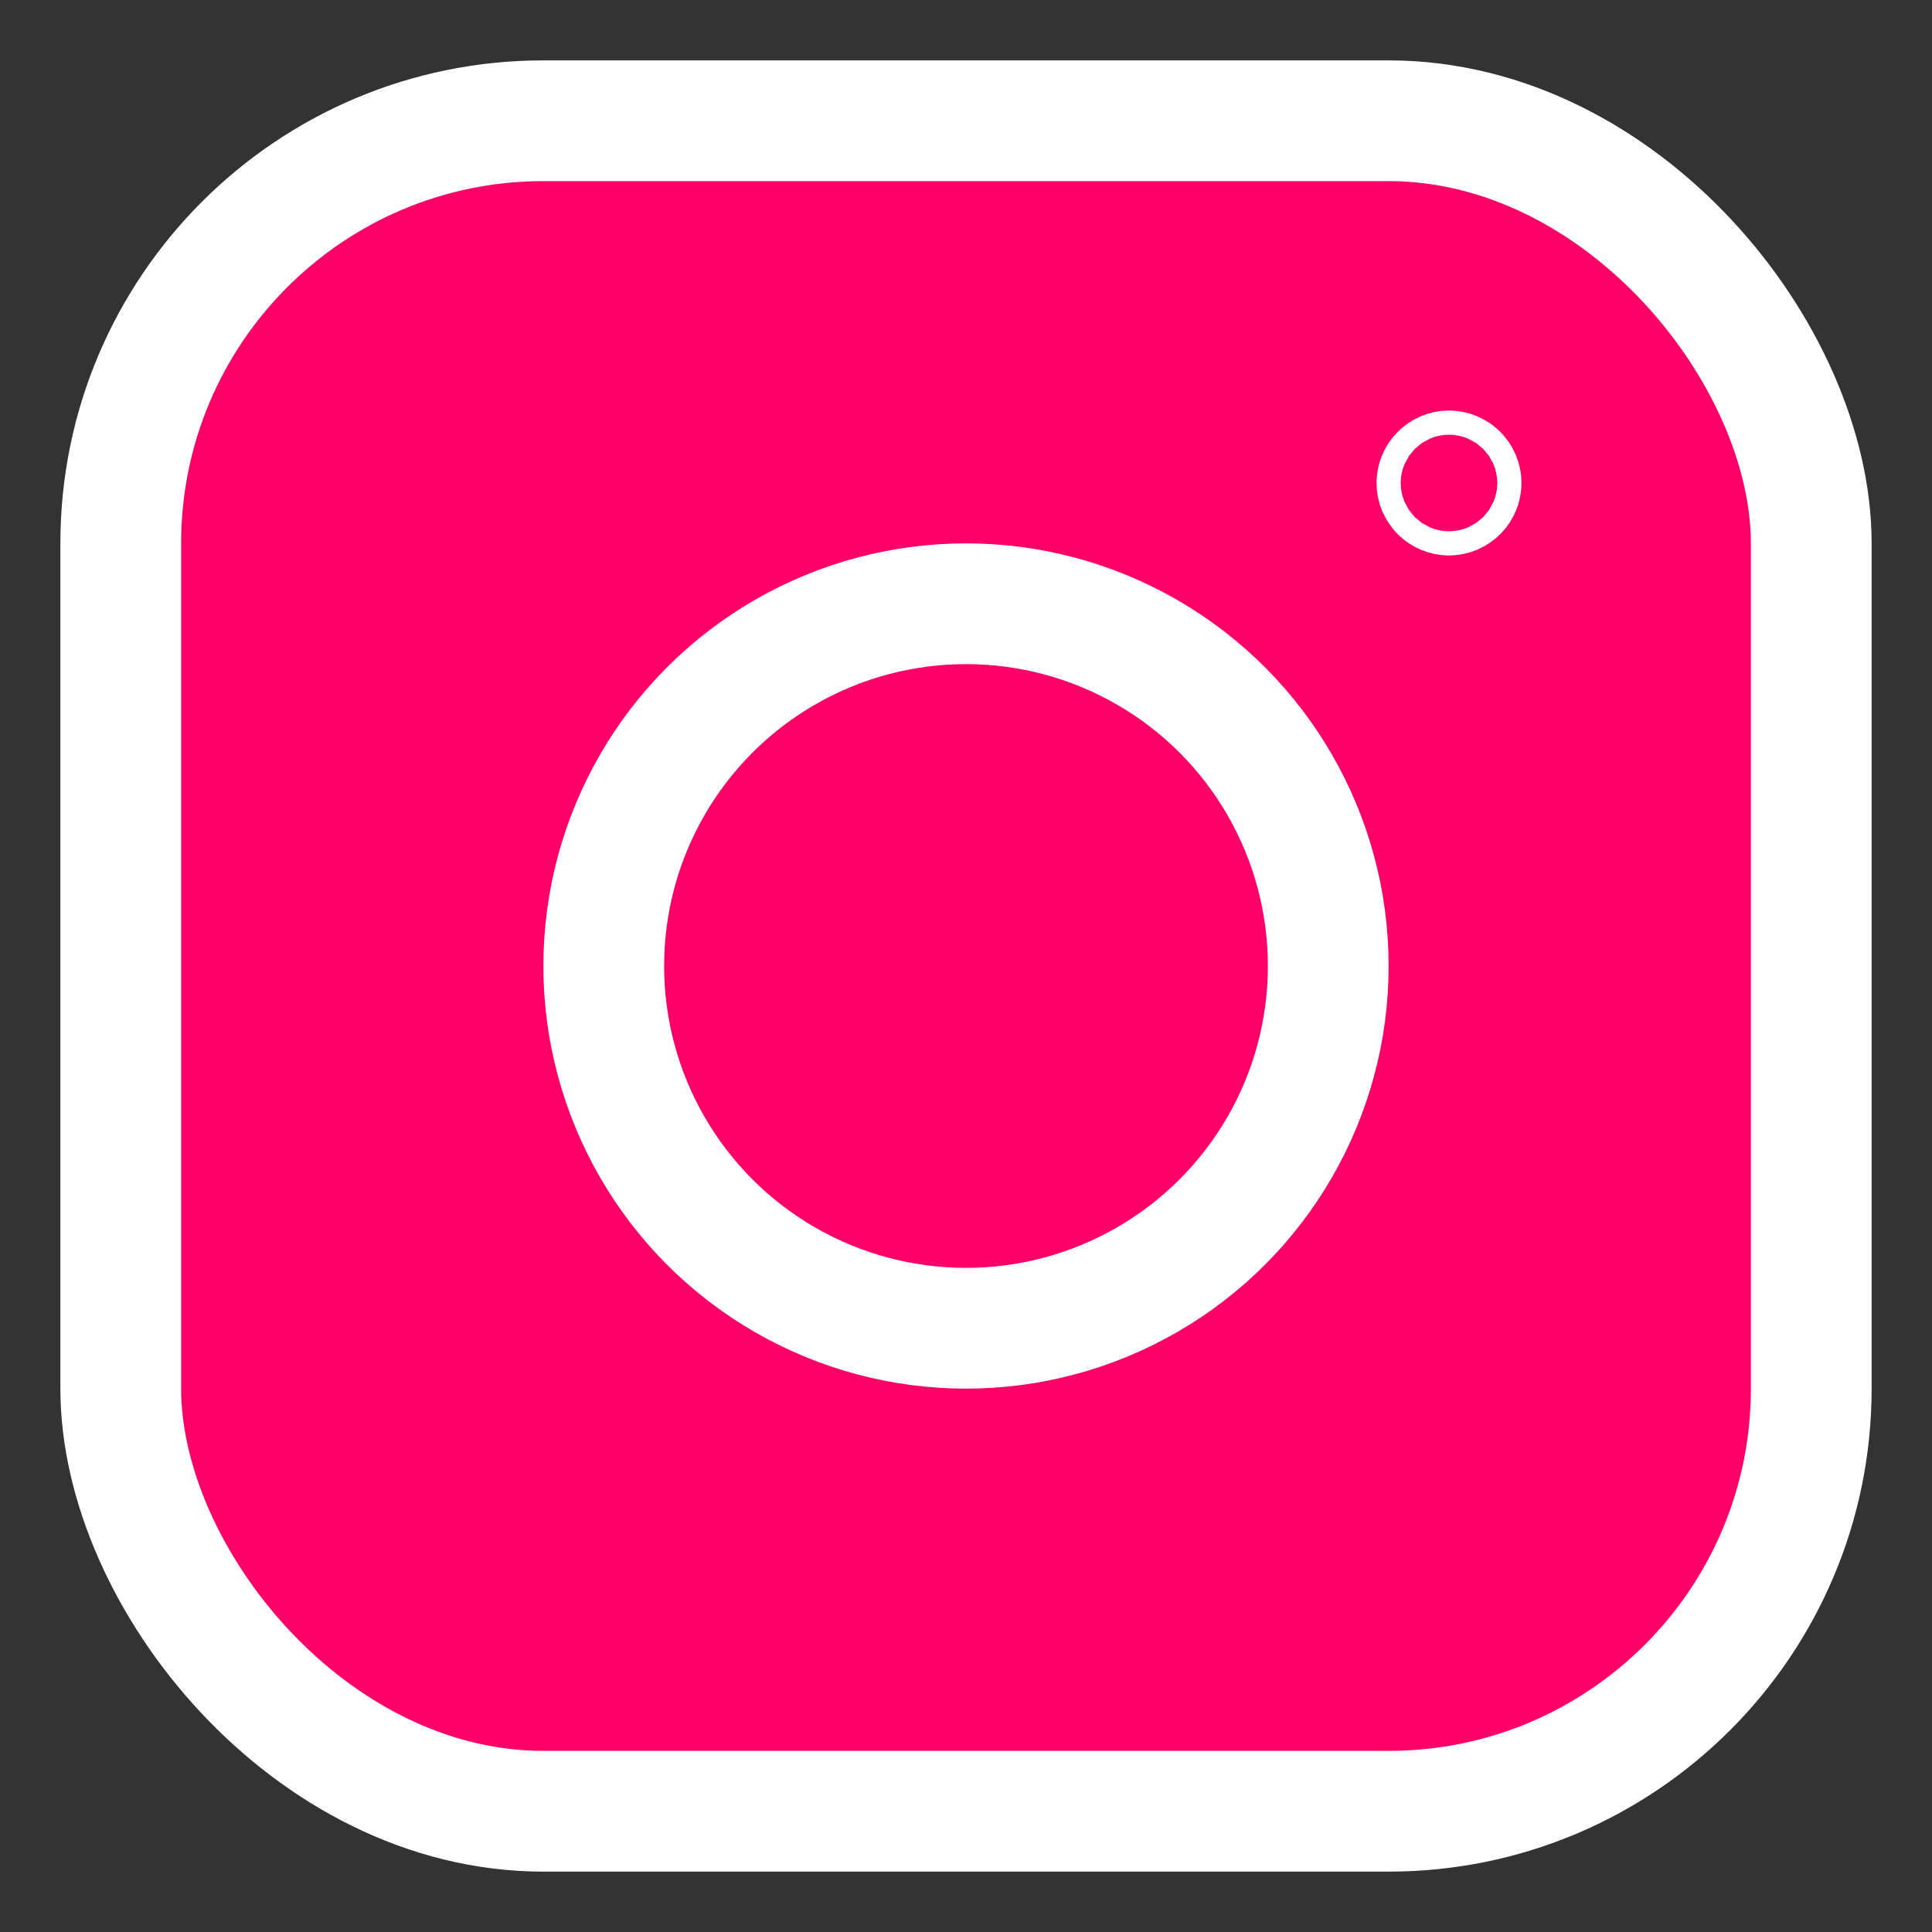 <svg xmlns="http://www.w3.org/2000/svg" viewBox="0 0 16 16"
  fill="#FF0069"
  stroke="white"
>
  <rect x="0" y="0" width="16" height="16" fill="#333333" stroke="none"/>
  <rect width="14" height="14" x="1" y="1" rx="3.5"/>
  <circle cx="8" cy="8" r="3" fill="none"/>
  <circle cx="12" cy="4" r=".1"/>
</svg>
